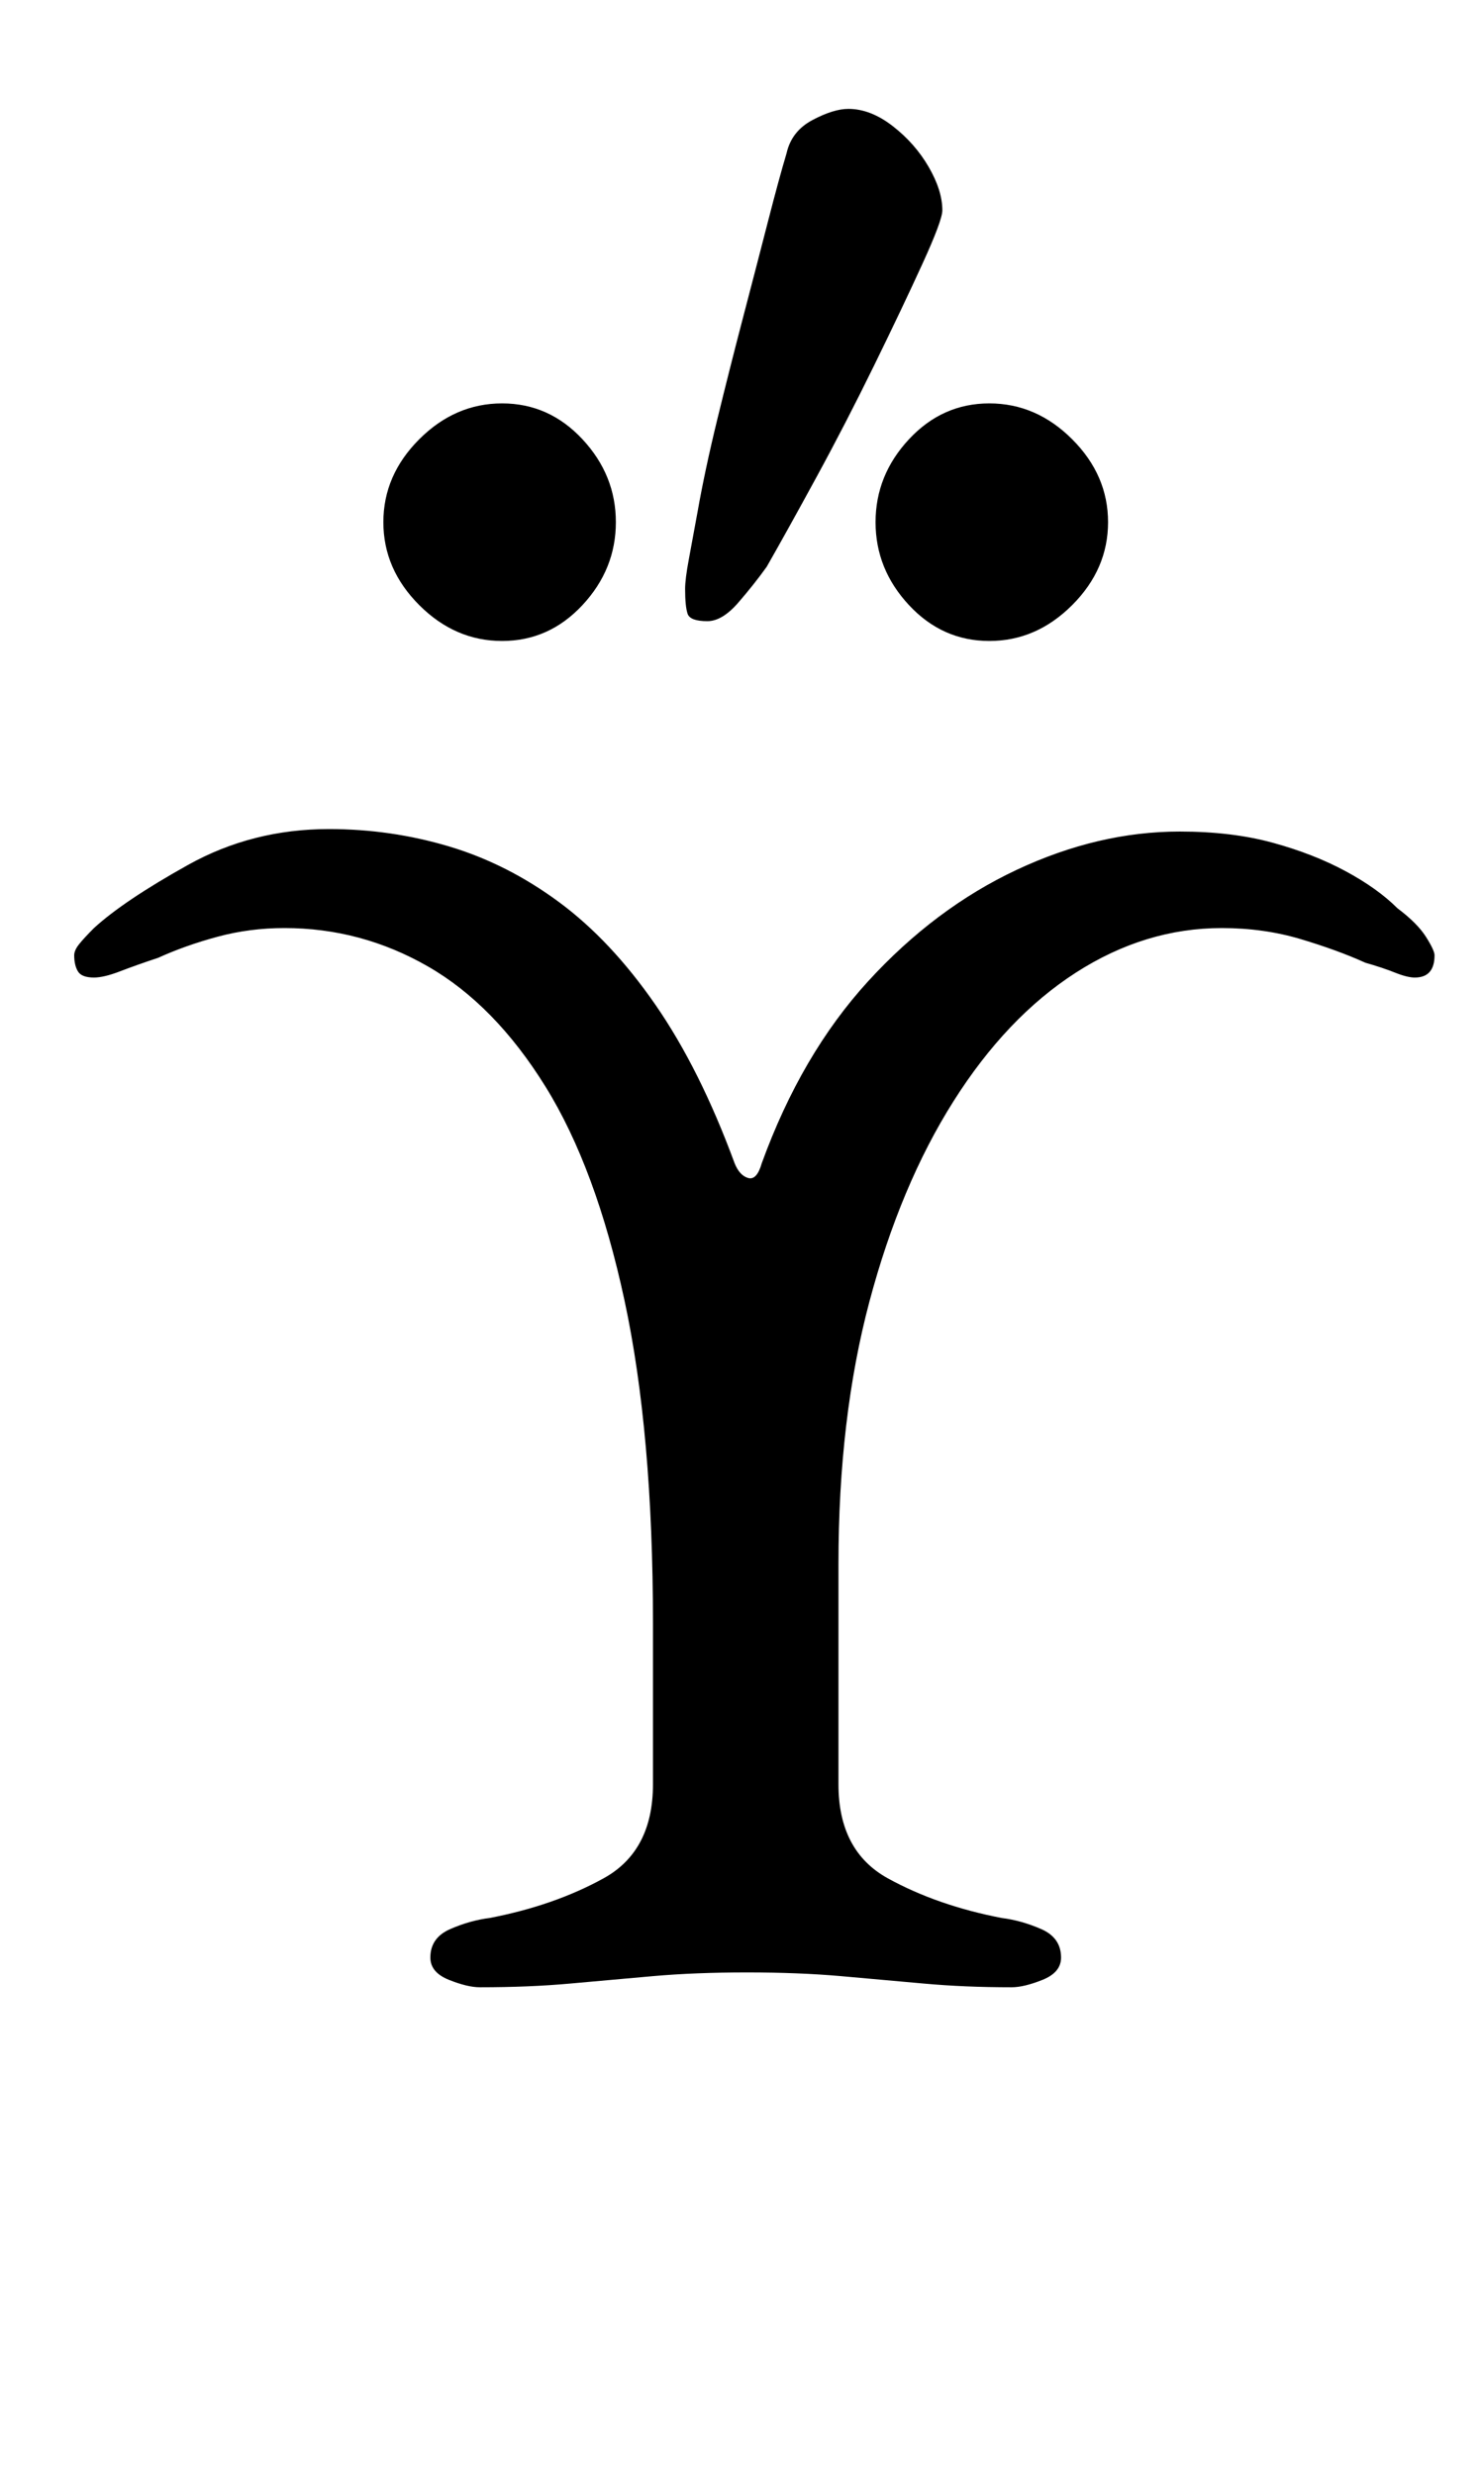 <?xml version="1.0" standalone="no"?>
<!DOCTYPE svg PUBLIC "-//W3C//DTD SVG 1.1//EN" "http://www.w3.org/Graphics/SVG/1.1/DTD/svg11.dtd" >
<svg xmlns="http://www.w3.org/2000/svg" xmlns:xlink="http://www.w3.org/1999/xlink" version="1.1" viewBox="-10 0 600 1000">
  <g transform="matrix(1 0 0 -1 0 800)">
   <path fill="currentColor"
d="M184 -3q-5 0 -12.5 3t-7.5 9q0 8 8 11.5t16 4.5q26 5 46 16t20 38v65q0 77 -11.5 130.5t-32 86.5t-47.5 48.5t-58 15.5q-14 0 -27 -3.5t-24 -8.5q-9 -3 -15.5 -5.5t-10.5 -2.5q-5 0 -6.5 2.5t-1.5 6.5q0 2 2 4.5t6 6.5q12 11 38 25.5t57 14.5q25 0 48.5 -7t44.5 -22.5
t39 -41.5t32 -64q2 -5 5.5 -6t5.5 6q16 44 43 73.5t60 45t66 15.5q21 0 37.5 -4.5t29.5 -11.5t21 -15q8 -6 11.5 -11.5t3.5 -7.5q0 -9 -8 -9q-3 0 -8 2t-12 4q-11 5 -26 9.5t-32 4.5q-31 0 -59 -18t-49.5 -52t-34 -81t-12.5 -106v-89q0 -27 20 -38t46 -16q8 -1 16 -4.5
t8 -11.5q0 -6 -7.5 -9t-12.5 -3q-19 0 -35.5 1.5t-33.5 3t-38 1.5t-38 -1.5t-33.5 -3t-36.5 -1.5zM193 541q19 0 32.5 14.5t13.5 33.5t-13.5 33.5t-32.5 14.5t-33.5 -14.5t-14.5 -33.5t14.5 -33.5t33.5 -14.5zM390 541q19 0 33.5 14.5t14.5 33.5t-14.5 33.5t-33.5 14.5
t-32.5 -14.5t-13.5 -33.5t13.5 -33.5t32.5 -14.5zM276 549q6 0 12.5 7.5t11.5 14.5q8 14 20 36t23.5 45.5t19.5 41t8 21.5q0 8 -5.5 17.5t-14.5 16.5t-18 7q-6 0 -14.5 -4.5t-10.5 -13.5q-3 -10 -7.5 -27.5t-10 -38.5t-10.5 -41.5t-8 -37.5q-2 -11 -3.5 -19t-1.5 -12
q0 -7 1 -10t8 -3z" />
  </g>

</svg>
